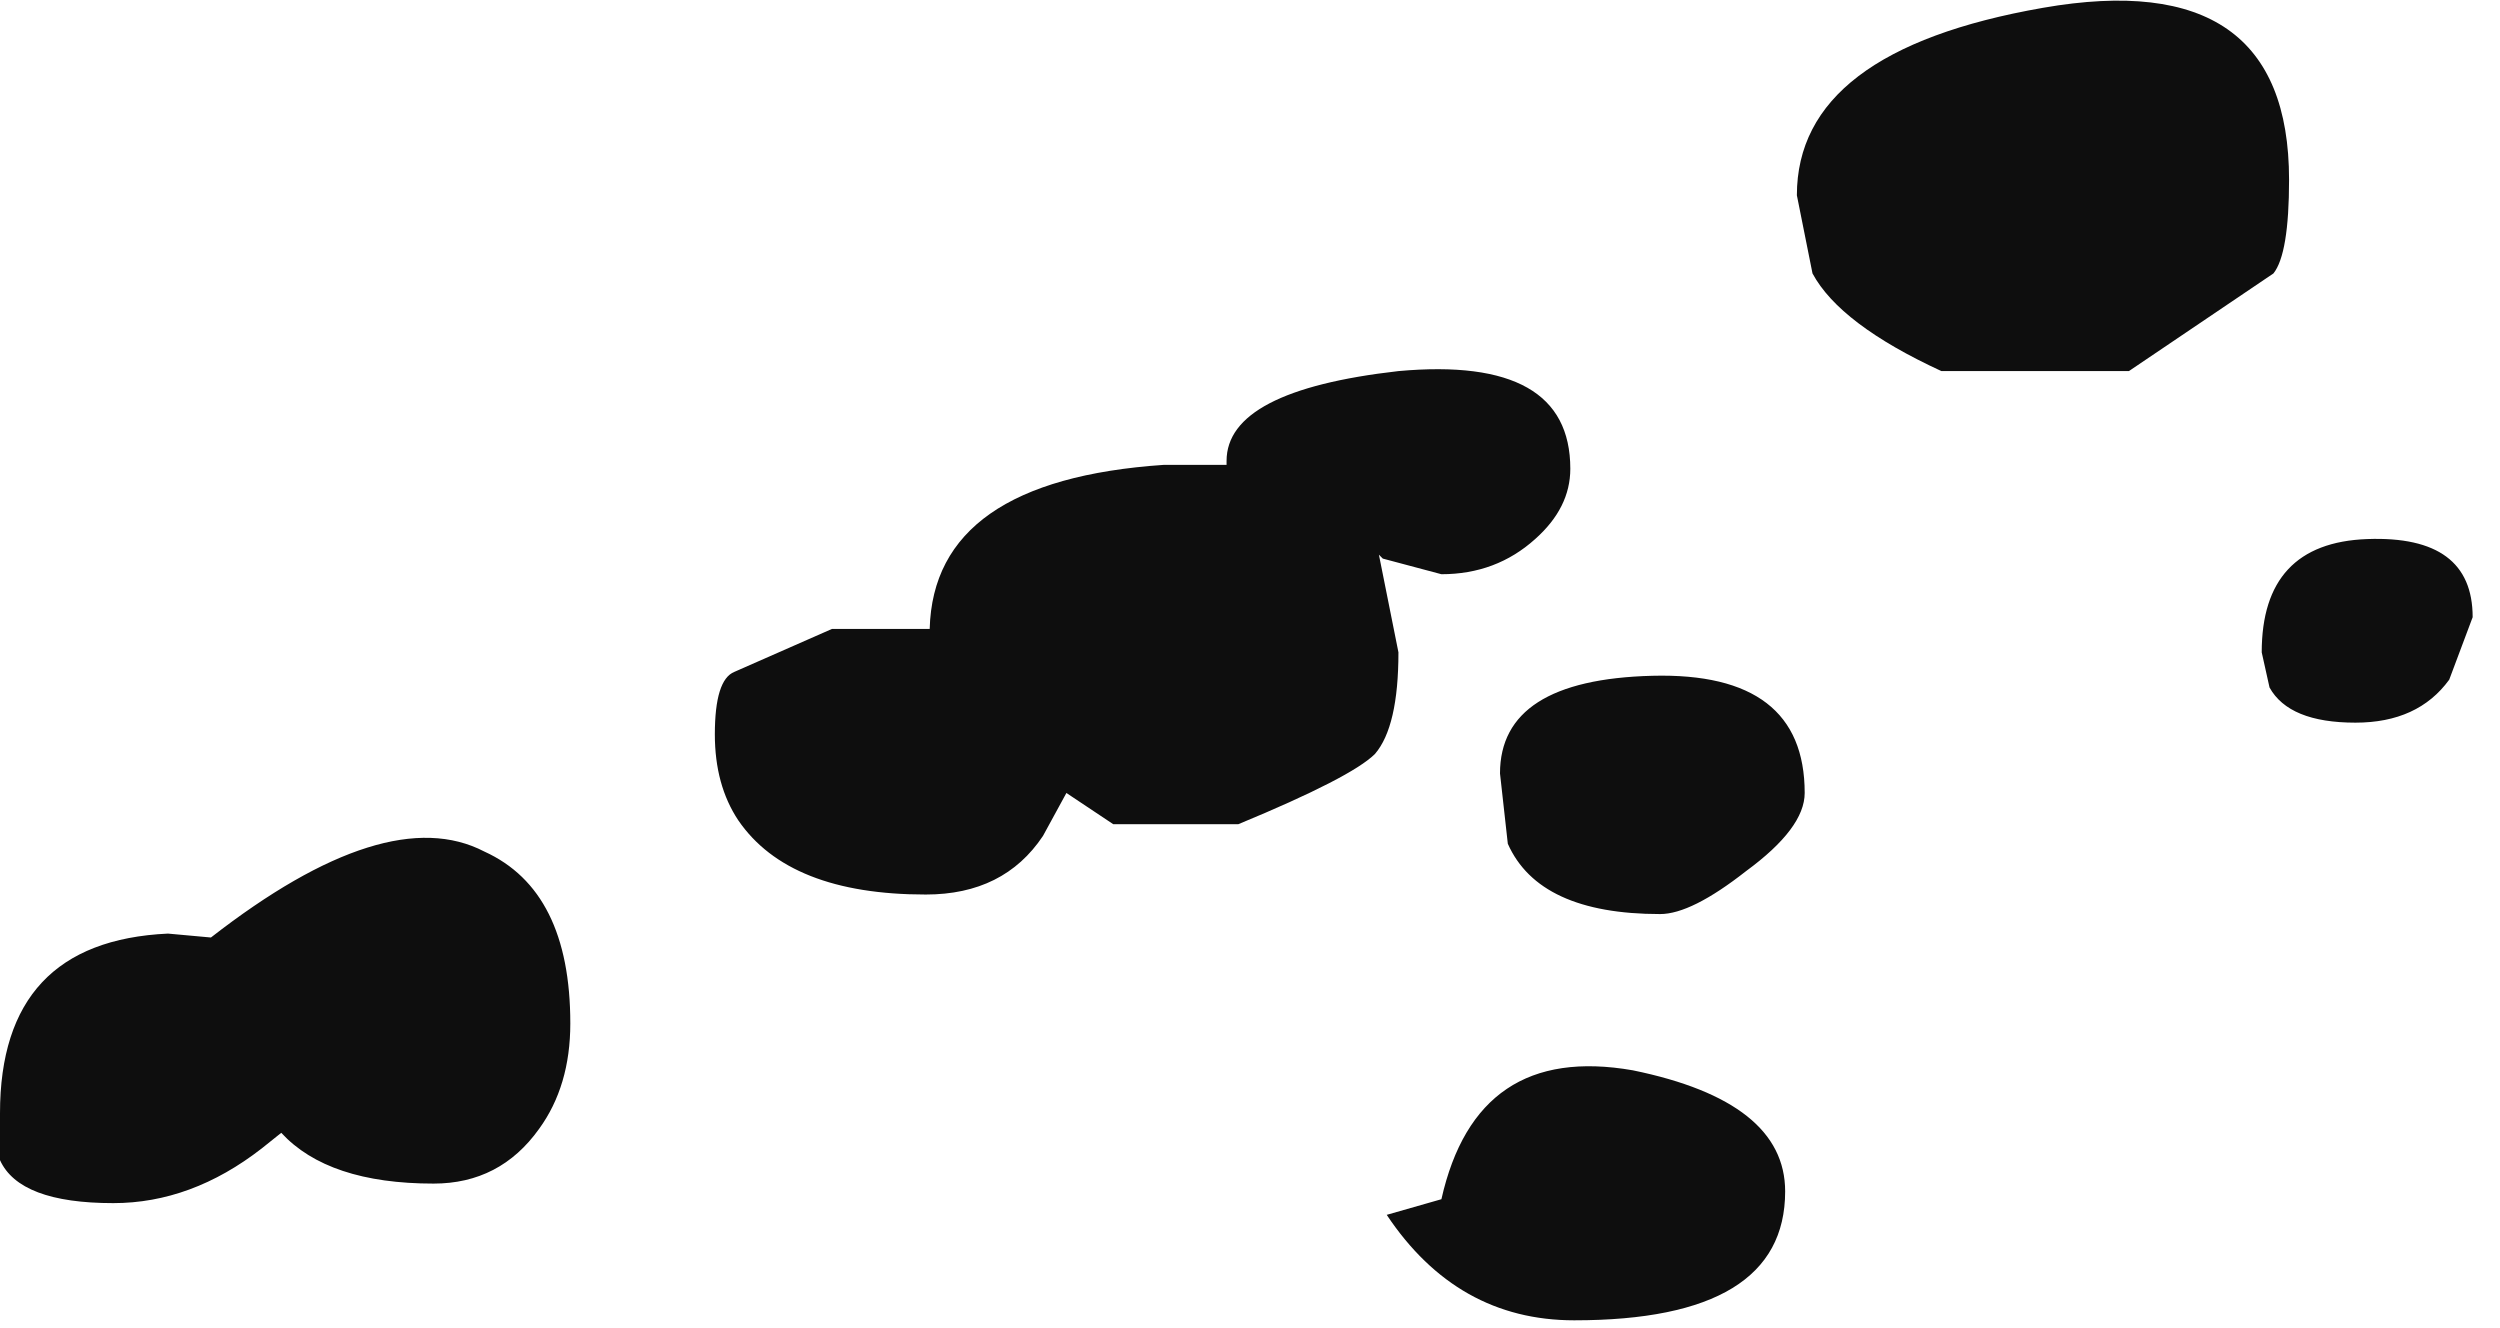 <?xml version="1.0" encoding="utf-8"?>
<svg version="1.1" id="Layer_1"
xmlns="http://www.w3.org/2000/svg"
xmlns:xlink="http://www.w3.org/1999/xlink"
width="32px" height="17px"
xml:space="preserve">
<g id="856" transform="matrix(1, 0, 0, 1, -55.75, 14.3)">
<path style="fill:#0E0E0E;fill-opacity:1" d="M57.9,-2.35L58.45 -2.3Q60.7 -4.05 61.95 -3.4Q63.05 -2.9 63.05 -1.2Q63.05 -0.4 62.65 0.15Q62.15 0.85 61.3 0.85Q59.95 0.85 59.35 0.2L59.1 0.4Q58.2 1.1 57.2 1.1Q56 1.1 55.75 0.55L55.75 -0.05Q55.75 -2.25 57.9 -2.35M70.65,-8.35L71.45 -8.35L71.45 -8.4Q71.45 -9.3 73.65 -9.55Q75.85 -9.75 75.85 -8.3Q75.85 -7.8 75.4 -7.4Q74.9 -6.95 74.2 -6.95L73.45 -7.15L73.4 -7.2L73.65 -5.95Q73.65 -5 73.35 -4.65Q73.05 -4.35 71.6 -3.75L70 -3.75L69.4 -4.15L69.1 -3.6Q68.6 -2.85 67.6 -2.85Q65.85 -2.85 65.2 -3.8Q64.9 -4.25 64.9 -4.9Q64.9 -5.6 65.15 -5.7L66.4 -6.25L67.65 -6.25Q67.7 -8.15 70.65 -8.35M78.95,-10.8L78.75 -11.8Q78.75 -13.65 81.9 -14.2Q85.05 -14.75 85.05 -12Q85.05 -11.05 84.85 -10.8L83 -9.55L80.6 -9.55Q79.3 -10.15 78.95 -10.8M74.95,-4.4Q74.95 -5.6 76.9 -5.65Q78.85 -5.7 78.85 -4.15Q78.85 -3.7 78.1 -3.15Q77.4 -2.6 77 -2.6Q75.45 -2.6 75.05 -3.5L74.95 -4.4M84.8,-5.5L84.7 -5.95Q84.7 -7.35 86.05 -7.4Q87.4 -7.45 87.4 -6.4L87.1 -5.6Q86.7 -5.05 85.9 -5.05Q85.05 -5.05 84.8 -5.5M74.2,1.05Q74.65 -0.95 76.65 -0.6Q78.6 -0.2 78.6 0.95Q78.6 2.6 75.9 2.6Q74.4 2.6 73.5 1.25L74.2 1.05" />
</g>
</svg>
